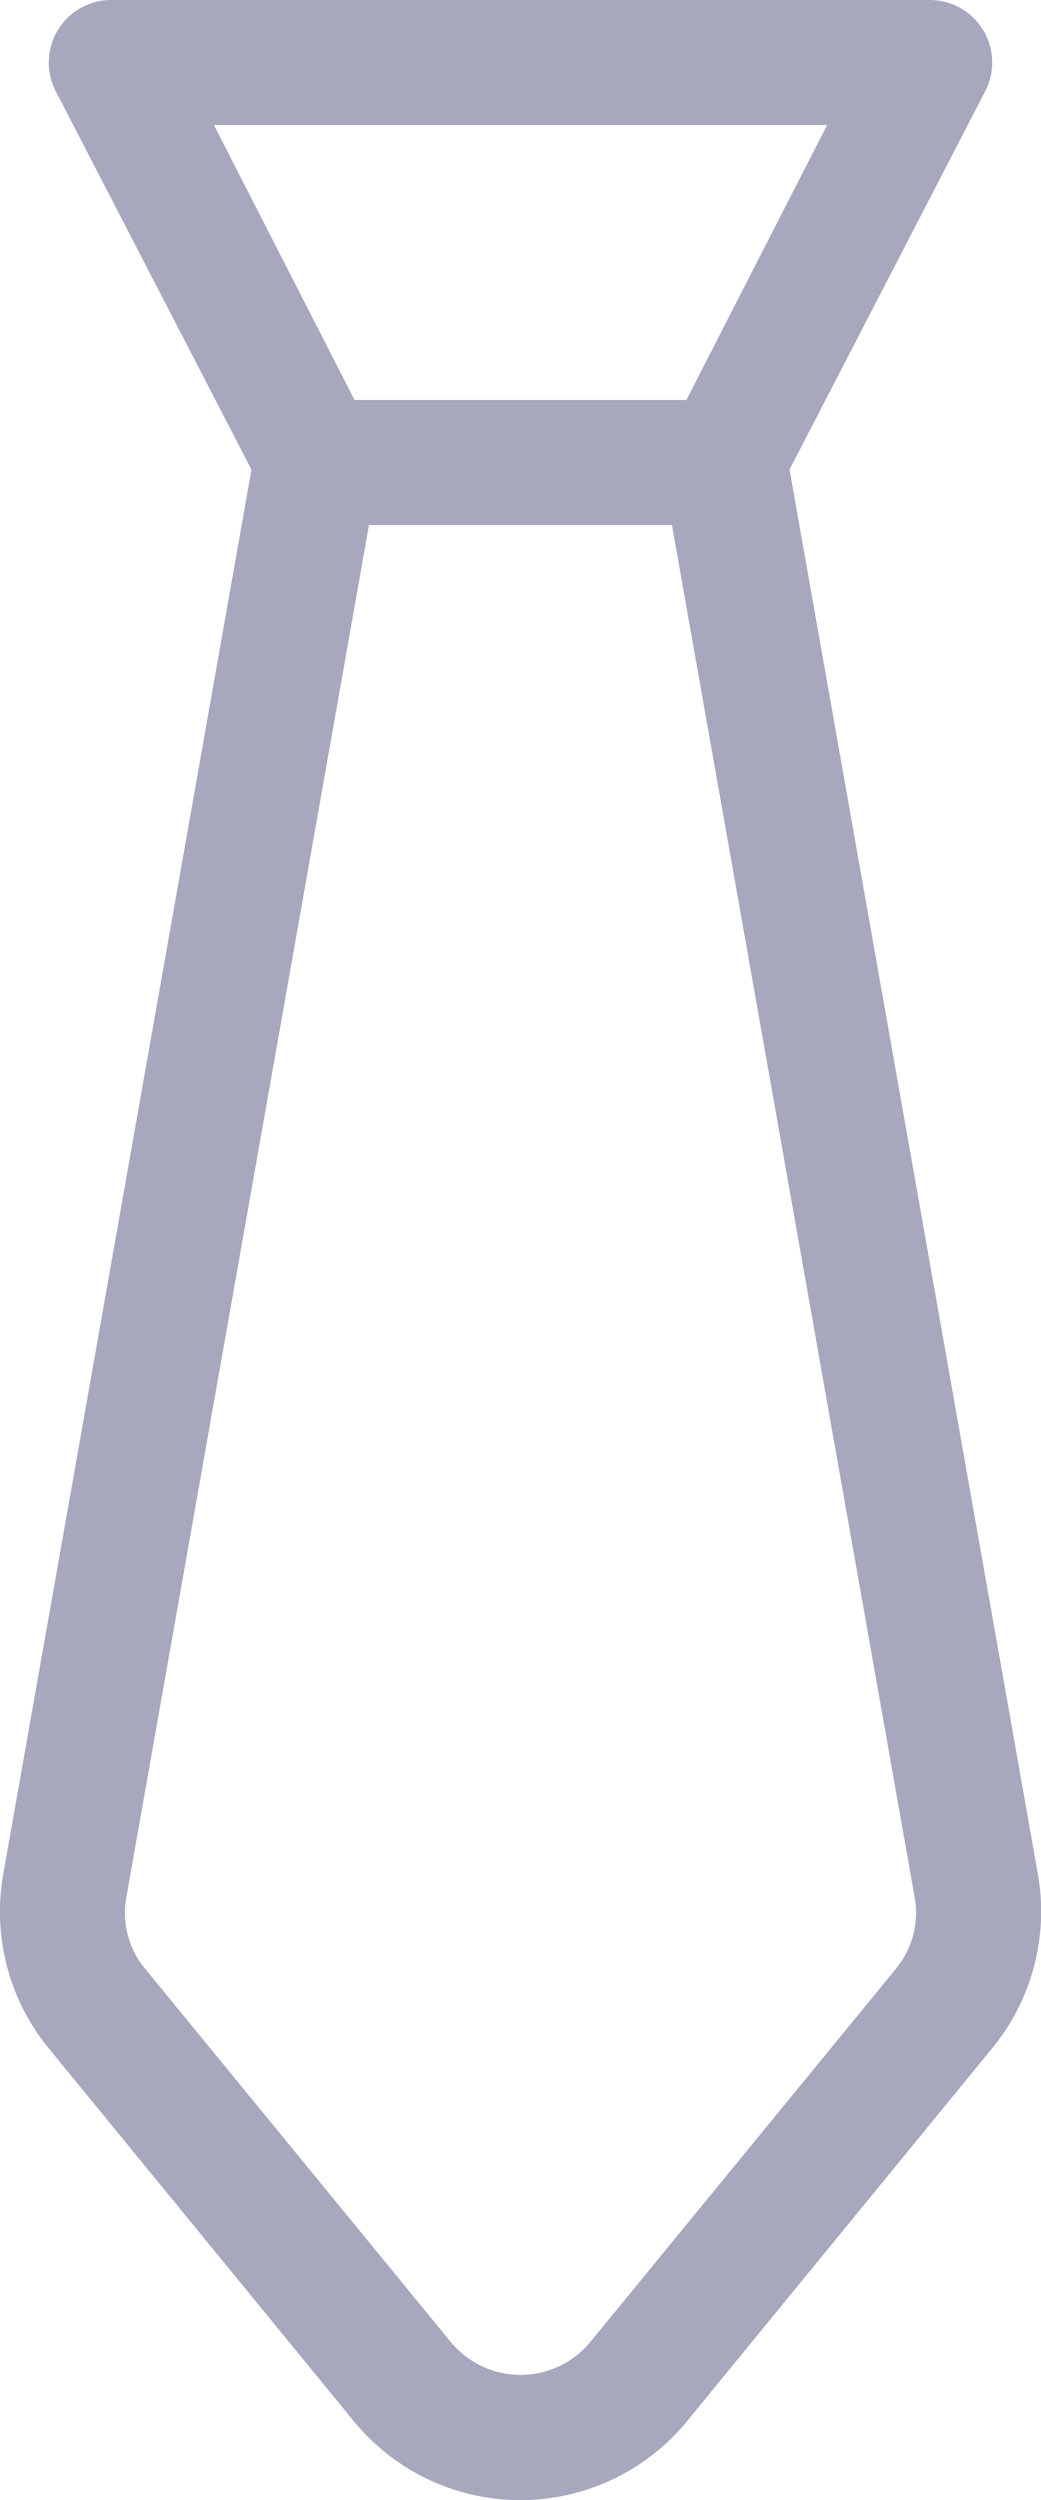 <svg xmlns="http://www.w3.org/2000/svg" width="14.067" height="33.756" viewBox="0 0 14.067 33.756">
  <path id="business" d="M.944,6.422,3.588,1.314A.844.844,0,0,0,2.838.082H-8.222a.844.844,0,0,0-.721.406.844.844,0,0,0-.028.827l2.644,5.108L-9.681,25.387a2.909,2.909,0,0,0,.614,2.351l4.122,5.034a2.911,2.911,0,0,0,2.252,1.067A2.912,2.912,0,0,0-.44,32.772l4.122-5.034A2.909,2.909,0,0,0,4.3,25.387ZM1.452,1.77-.45,5.483H-4.934l-1.9-3.713Zm.925,24.9L-1.745,31.7a1.224,1.224,0,0,1-.946.448,1.223,1.223,0,0,1-.946-.448L-7.76,26.669a1.179,1.179,0,0,1-.258-.968l3.279-18.53H-.645L2.635,25.7a1.178,1.178,0,0,1-.258.968Zm0,0" transform="translate(9.725 -0.082)" fill="#a7a7be"/>
</svg>

